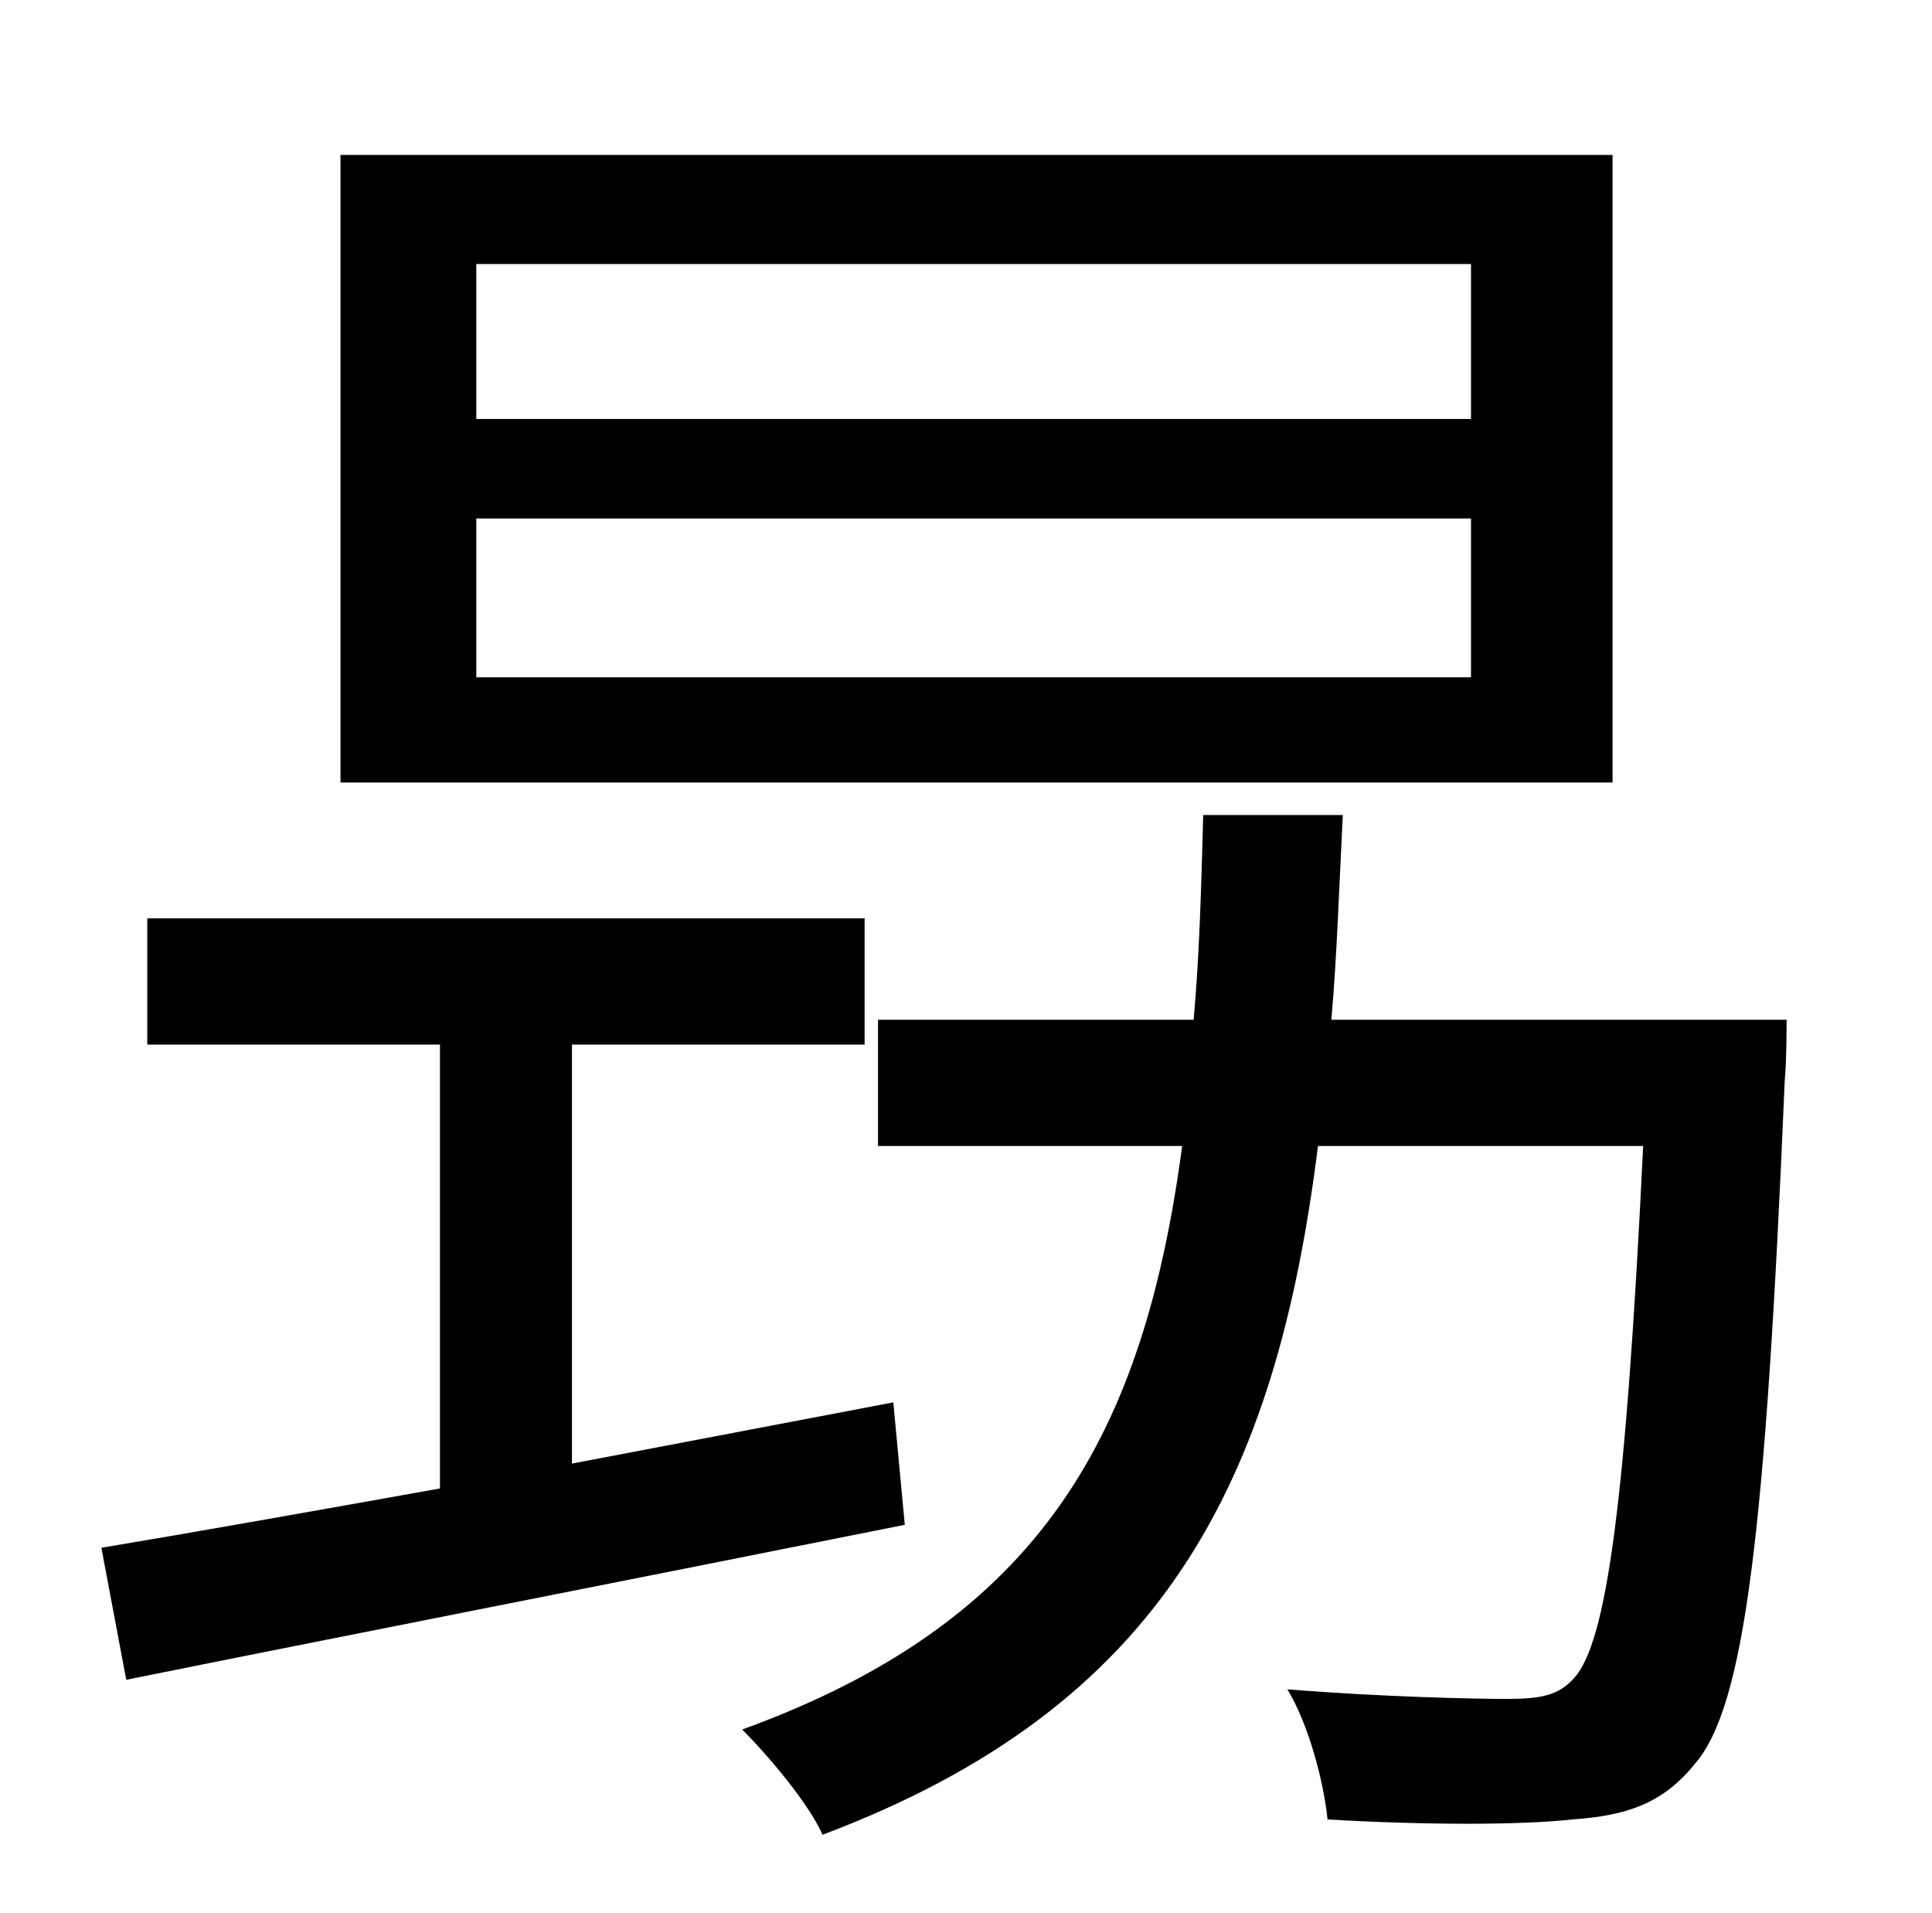 <?xml version="1.0" standalone="no"?>
<!DOCTYPE svg PUBLIC "-//W3C//DTD SVG 1.1//EN" "http://www.w3.org/Graphics/SVG/1.1/DTD/svg11.dtd" >
<svg xmlns="http://www.w3.org/2000/svg" xmlns:xlink="http://www.w3.org/1999/xlink" version="1.1" viewBox="-10 0 1010 1000">
   <path fill="currentColor"
d="M759 219v-81h-520v81h520zM759 354v-83h-520v83h520zM833 81v328h-665v-328h665zM457 733l6 64c-145 29 -298 59 -407 81l-13 -69c48 -8 110 -19 177 -31v-232h-153v-66h375v66h-153v219zM686 533h238s0 22 -1 32c-10 238 -21 327 -47 357c-17 21 -36 27 -64 29
c-27 3 -77 3 -128 0c-2 -20 -10 -50 -21 -68c50 4 98 5 115 5c18 0 27 -2 35 -11c17 -19 27 -92 36 -278h-170c-22 176 -81 293 -259 360c-7 -16 -28 -41 -42 -55c157 -57 210 -155 230 -305h-159v-66h165c3 -33 4 -69 5 -107h73c-2 38 -3 73 -6 107z" />
</svg>
